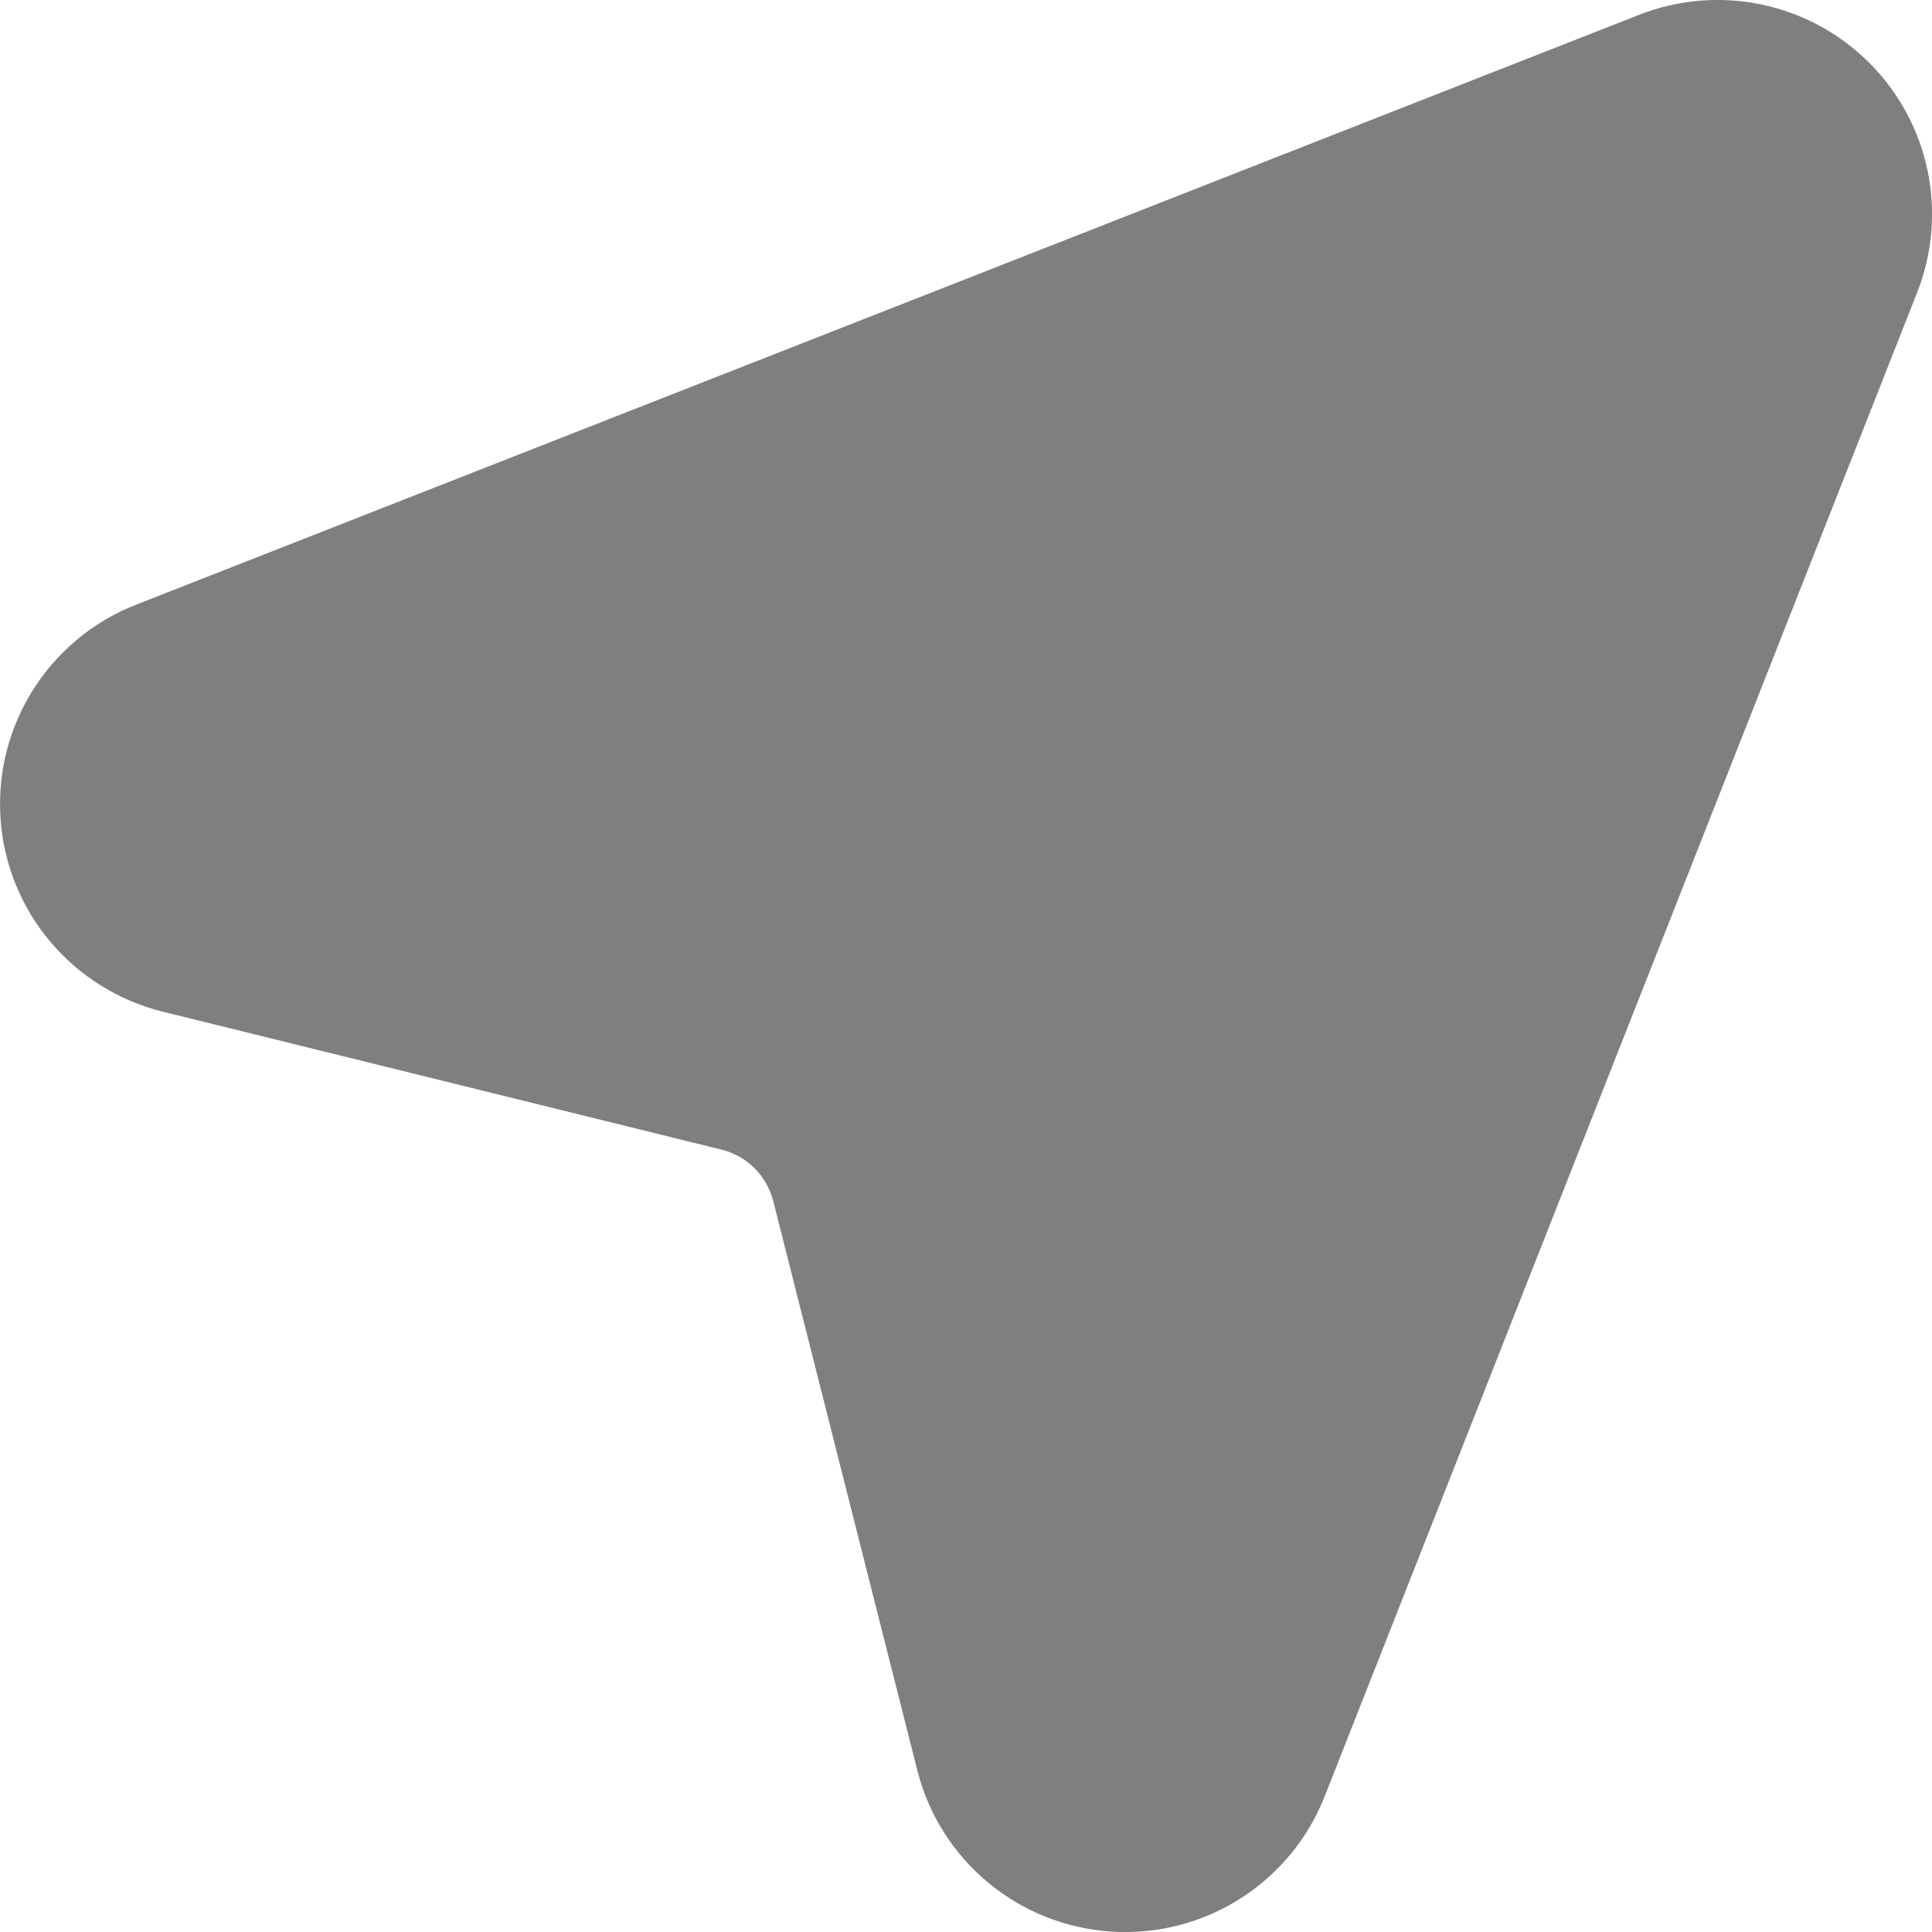 <svg width="15" height="15" viewBox="0 0 15 15" fill="none" xmlns="http://www.w3.org/2000/svg">
<path id="Vector" fill-rule="evenodd" clip-rule="evenodd" d="M12.726 0.115C13.343 -0.127 14.044 0.019 14.512 0.487C14.981 0.954 15.127 1.655 14.885 2.27L10.285 13.946C10.021 14.618 9.352 15.043 8.63 14.997C7.908 14.951 7.299 14.445 7.122 13.745L6.004 9.327C5.954 9.129 5.799 8.973 5.599 8.925L1.265 7.855C0.562 7.681 0.051 7.074 0.004 6.352C-0.044 5.63 0.381 4.96 1.056 4.695L12.726 0.115Z" fill="black" fill-opacity="0.5"/>
</svg>
